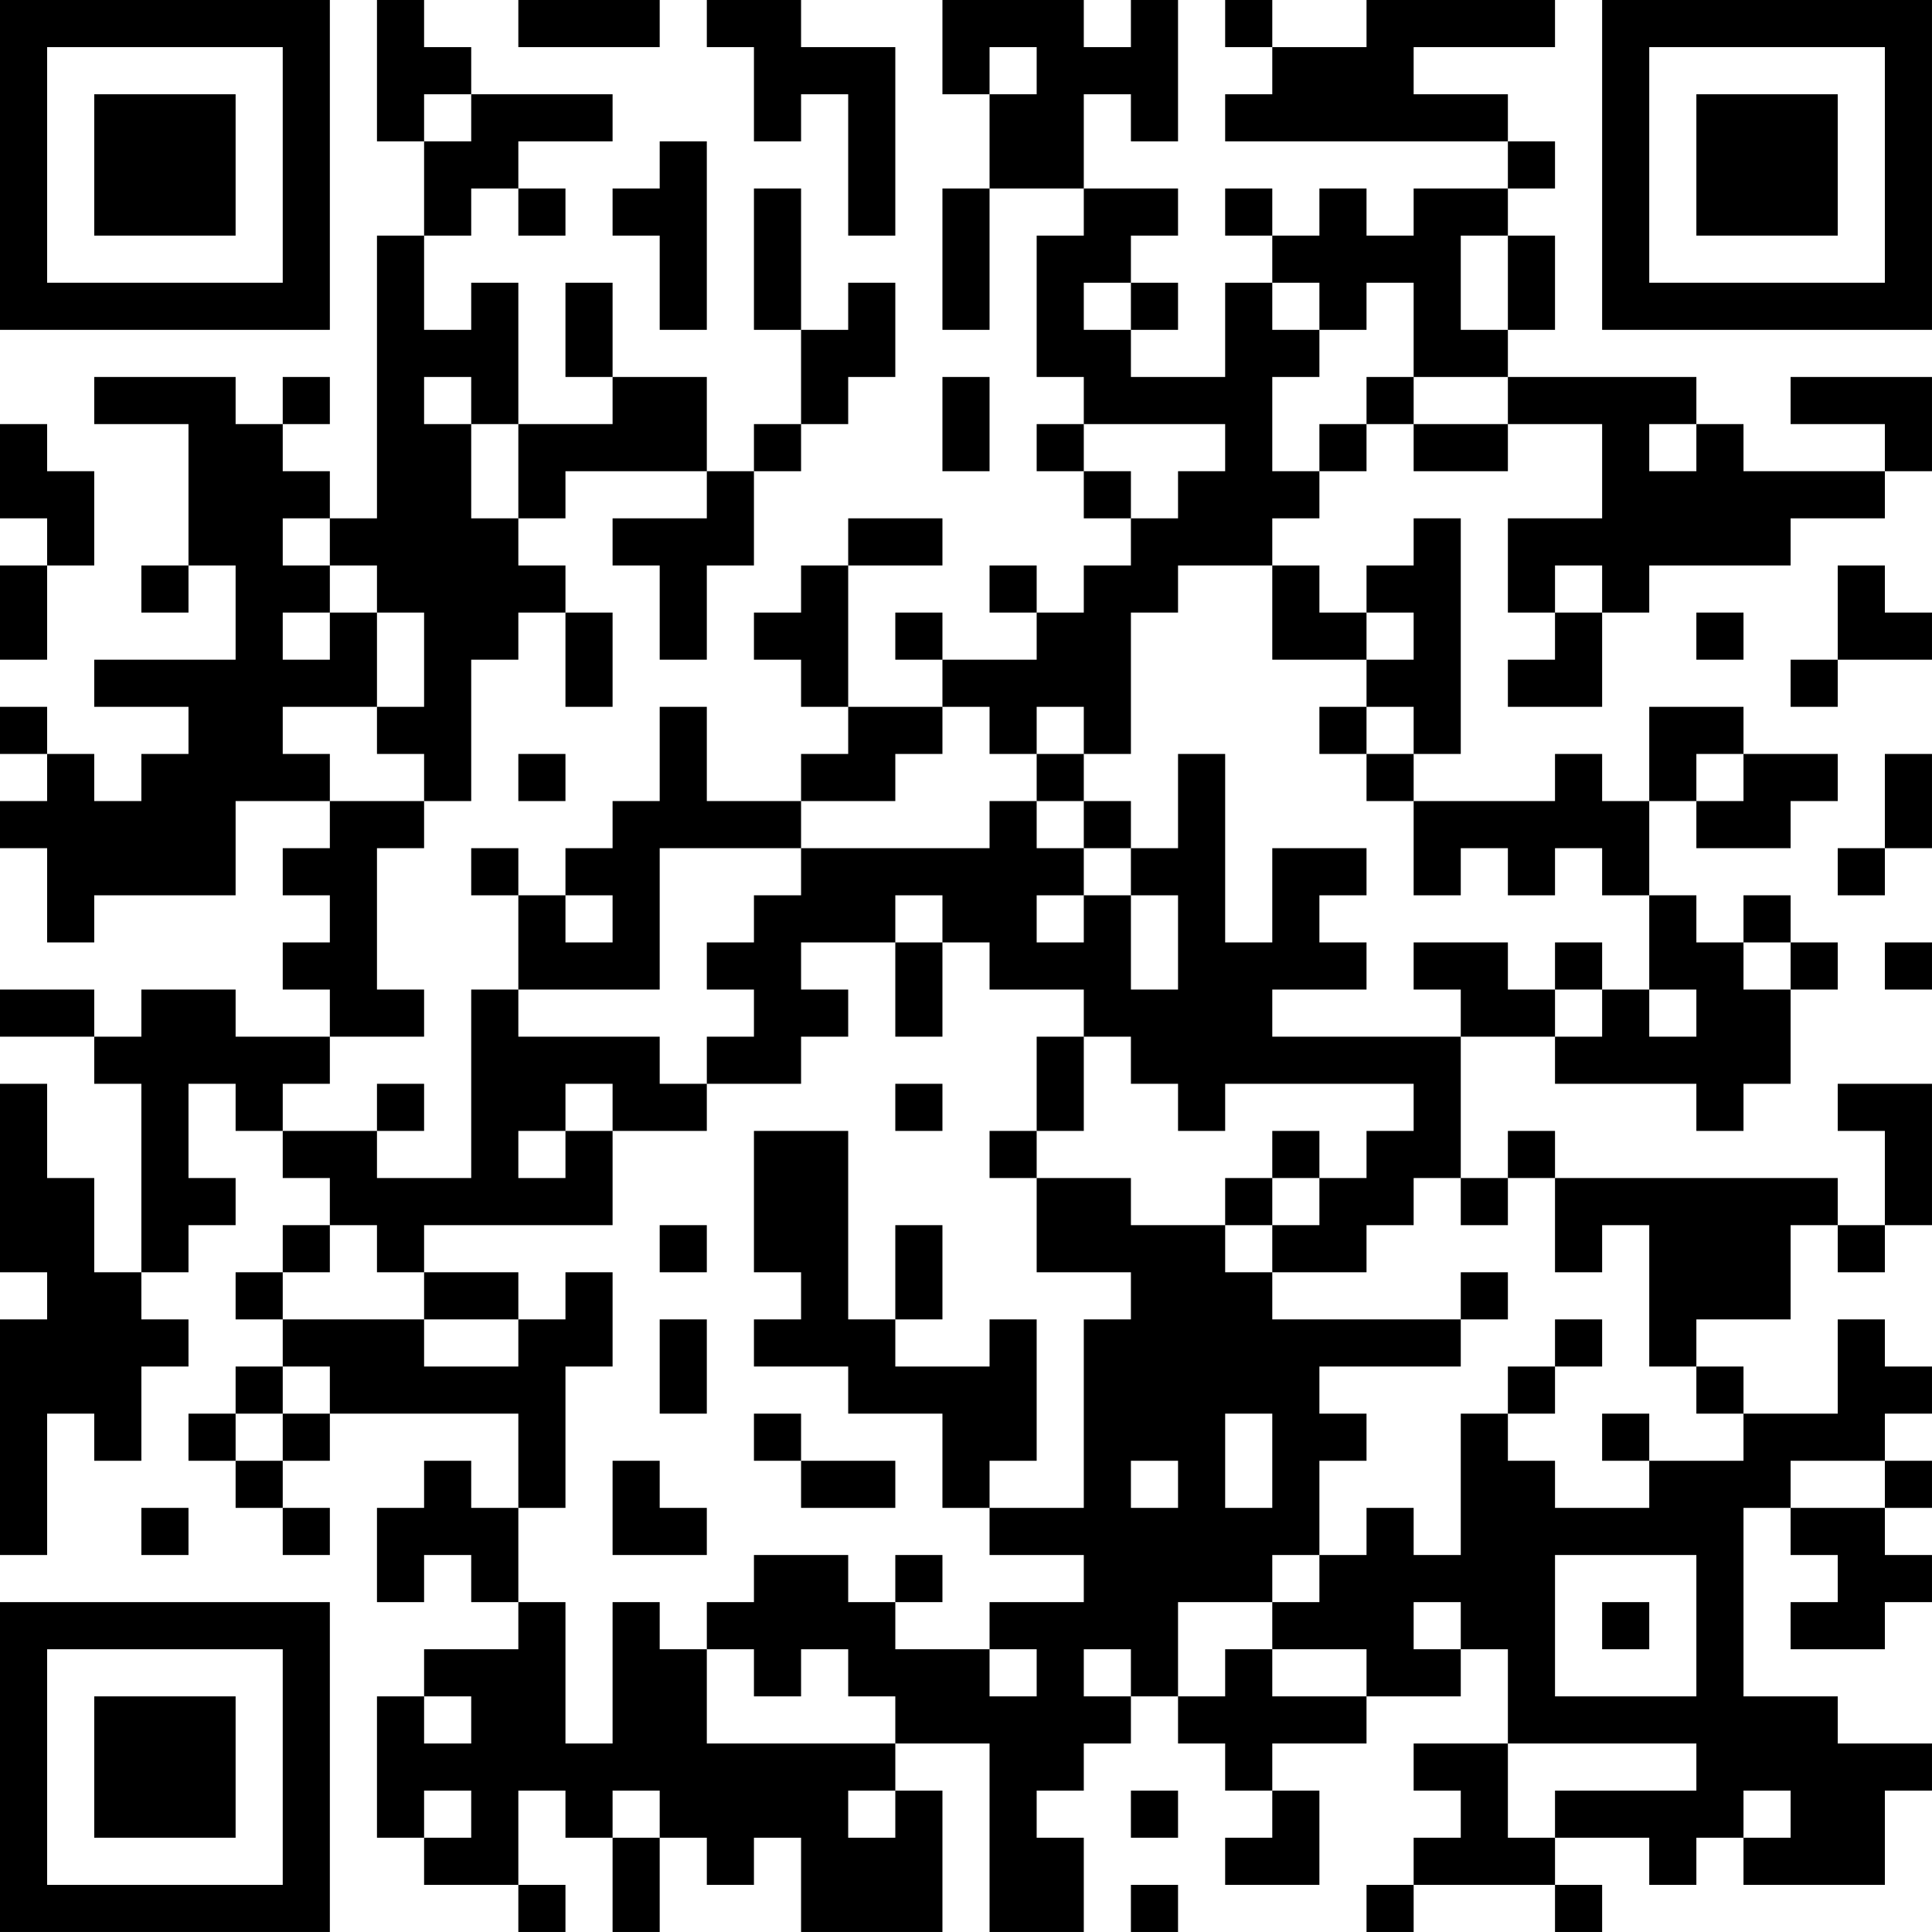 <?xml version="1.0" encoding="UTF-8"?>
<svg xmlns="http://www.w3.org/2000/svg" version="1.1" width="200" height="200" viewBox="0 0 200 200"><rect x="0" y="0" width="200" height="200" fill="#ffffff"/><g transform="scale(4.878)"><g transform="translate(0,0)"><path fill-rule="evenodd" d="M8 0L8 3L9 3L9 5L8 5L8 11L7 11L7 10L6 10L6 9L7 9L7 8L6 8L6 9L5 9L5 8L2 8L2 9L4 9L4 12L3 12L3 13L4 13L4 12L5 12L5 14L2 14L2 15L4 15L4 16L3 16L3 17L2 17L2 16L1 16L1 15L0 15L0 16L1 16L1 17L0 17L0 18L1 18L1 20L2 20L2 19L5 19L5 17L7 17L7 18L6 18L6 19L7 19L7 20L6 20L6 21L7 21L7 22L5 22L5 21L3 21L3 22L2 22L2 21L0 21L0 22L2 22L2 23L3 23L3 27L2 27L2 25L1 25L1 23L0 23L0 27L1 27L1 28L0 28L0 33L1 33L1 30L2 30L2 31L3 31L3 29L4 29L4 28L3 28L3 27L4 27L4 26L5 26L5 25L4 25L4 23L5 23L5 24L6 24L6 25L7 25L7 26L6 26L6 27L5 27L5 28L6 28L6 29L5 29L5 30L4 30L4 31L5 31L5 32L6 32L6 33L7 33L7 32L6 32L6 31L7 31L7 30L11 30L11 32L10 32L10 31L9 31L9 32L8 32L8 34L9 34L9 33L10 33L10 34L11 34L11 35L9 35L9 36L8 36L8 39L9 39L9 40L11 40L11 41L12 41L12 40L11 40L11 38L12 38L12 39L13 39L13 41L14 41L14 39L15 39L15 40L16 40L16 39L17 39L17 41L20 41L20 38L19 38L19 37L21 37L21 41L23 41L23 39L22 39L22 38L23 38L23 37L24 37L24 36L25 36L25 37L26 37L26 38L27 38L27 39L26 39L26 40L28 40L28 38L27 38L27 37L29 37L29 36L31 36L31 35L32 35L32 37L30 37L30 38L31 38L31 39L30 39L30 40L29 40L29 41L30 41L30 40L33 40L33 41L34 41L34 40L33 40L33 39L35 39L35 40L36 40L36 39L37 39L37 40L40 40L40 38L41 38L41 37L39 37L39 36L37 36L37 32L38 32L38 33L39 33L39 34L38 34L38 35L40 35L40 34L41 34L41 33L40 33L40 32L41 32L41 31L40 31L40 30L41 30L41 29L40 29L40 28L39 28L39 30L37 30L37 29L36 29L36 28L38 28L38 26L39 26L39 27L40 27L40 26L41 26L41 23L39 23L39 24L40 24L40 26L39 26L39 25L33 25L33 24L32 24L32 25L31 25L31 22L33 22L33 23L36 23L36 24L37 24L37 23L38 23L38 21L39 21L39 20L38 20L38 19L37 19L37 20L36 20L36 19L35 19L35 17L36 17L36 18L38 18L38 17L39 17L39 16L37 16L37 15L35 15L35 17L34 17L34 16L33 16L33 17L30 17L30 16L31 16L31 11L30 11L30 12L29 12L29 13L28 13L28 12L27 12L27 11L28 11L28 10L29 10L29 9L30 9L30 10L32 10L32 9L34 9L34 11L32 11L32 13L33 13L33 14L32 14L32 15L34 15L34 13L35 13L35 12L38 12L38 11L40 11L40 10L41 10L41 8L38 8L38 9L40 9L40 10L37 10L37 9L36 9L36 8L32 8L32 7L33 7L33 5L32 5L32 4L33 4L33 3L32 3L32 2L30 2L30 1L33 1L33 0L29 0L29 1L27 1L27 0L26 0L26 1L27 1L27 2L26 2L26 3L32 3L32 4L30 4L30 5L29 5L29 4L28 4L28 5L27 5L27 4L26 4L26 5L27 5L27 6L26 6L26 8L24 8L24 7L25 7L25 6L24 6L24 5L25 5L25 4L23 4L23 2L24 2L24 3L25 3L25 0L24 0L24 1L23 1L23 0L20 0L20 2L21 2L21 4L20 4L20 7L21 7L21 4L23 4L23 5L22 5L22 8L23 8L23 9L22 9L22 10L23 10L23 11L24 11L24 12L23 12L23 13L22 13L22 12L21 12L21 13L22 13L22 14L20 14L20 13L19 13L19 14L20 14L20 15L18 15L18 12L20 12L20 11L18 11L18 12L17 12L17 13L16 13L16 14L17 14L17 15L18 15L18 16L17 16L17 17L15 17L15 15L14 15L14 17L13 17L13 18L12 18L12 19L11 19L11 18L10 18L10 19L11 19L11 21L10 21L10 25L8 25L8 24L9 24L9 23L8 23L8 24L6 24L6 23L7 23L7 22L9 22L9 21L8 21L8 18L9 18L9 17L10 17L10 14L11 14L11 13L12 13L12 15L13 15L13 13L12 13L12 12L11 12L11 11L12 11L12 10L15 10L15 11L13 11L13 12L14 12L14 14L15 14L15 12L16 12L16 10L17 10L17 9L18 9L18 8L19 8L19 6L18 6L18 7L17 7L17 4L16 4L16 7L17 7L17 9L16 9L16 10L15 10L15 8L13 8L13 6L12 6L12 8L13 8L13 9L11 9L11 6L10 6L10 7L9 7L9 5L10 5L10 4L11 4L11 5L12 5L12 4L11 4L11 3L13 3L13 2L10 2L10 1L9 1L9 0ZM11 0L11 1L14 1L14 0ZM15 0L15 1L16 1L16 3L17 3L17 2L18 2L18 5L19 5L19 1L17 1L17 0ZM21 1L21 2L22 2L22 1ZM9 2L9 3L10 3L10 2ZM14 3L14 4L13 4L13 5L14 5L14 7L15 7L15 3ZM31 5L31 7L32 7L32 5ZM23 6L23 7L24 7L24 6ZM27 6L27 7L28 7L28 8L27 8L27 10L28 10L28 9L29 9L29 8L30 8L30 9L32 9L32 8L30 8L30 6L29 6L29 7L28 7L28 6ZM9 8L9 9L10 9L10 11L11 11L11 9L10 9L10 8ZM20 8L20 10L21 10L21 8ZM0 9L0 11L1 11L1 12L0 12L0 14L1 14L1 12L2 12L2 10L1 10L1 9ZM23 9L23 10L24 10L24 11L25 11L25 10L26 10L26 9ZM35 9L35 10L36 10L36 9ZM6 11L6 12L7 12L7 13L6 13L6 14L7 14L7 13L8 13L8 15L6 15L6 16L7 16L7 17L9 17L9 16L8 16L8 15L9 15L9 13L8 13L8 12L7 12L7 11ZM25 12L25 13L24 13L24 16L23 16L23 15L22 15L22 16L21 16L21 15L20 15L20 16L19 16L19 17L17 17L17 18L14 18L14 21L11 21L11 22L14 22L14 23L15 23L15 24L13 24L13 23L12 23L12 24L11 24L11 25L12 25L12 24L13 24L13 26L9 26L9 27L8 27L8 26L7 26L7 27L6 27L6 28L9 28L9 29L11 29L11 28L12 28L12 27L13 27L13 29L12 29L12 32L11 32L11 34L12 34L12 37L13 37L13 34L14 34L14 35L15 35L15 37L19 37L19 36L18 36L18 35L17 35L17 36L16 36L16 35L15 35L15 34L16 34L16 33L18 33L18 34L19 34L19 35L21 35L21 36L22 36L22 35L21 35L21 34L23 34L23 33L21 33L21 32L23 32L23 28L24 28L24 27L22 27L22 25L24 25L24 26L26 26L26 27L27 27L27 28L31 28L31 29L28 29L28 30L29 30L29 31L28 31L28 33L27 33L27 34L25 34L25 36L26 36L26 35L27 35L27 36L29 36L29 35L27 35L27 34L28 34L28 33L29 33L29 32L30 32L30 33L31 33L31 30L32 30L32 31L33 31L33 32L35 32L35 31L37 31L37 30L36 30L36 29L35 29L35 26L34 26L34 27L33 27L33 25L32 25L32 26L31 26L31 25L30 25L30 26L29 26L29 27L27 27L27 26L28 26L28 25L29 25L29 24L30 24L30 23L26 23L26 24L25 24L25 23L24 23L24 22L23 22L23 21L21 21L21 20L20 20L20 19L19 19L19 20L17 20L17 21L18 21L18 22L17 22L17 23L15 23L15 22L16 22L16 21L15 21L15 20L16 20L16 19L17 19L17 18L21 18L21 17L22 17L22 18L23 18L23 19L22 19L22 20L23 20L23 19L24 19L24 21L25 21L25 19L24 19L24 18L25 18L25 16L26 16L26 20L27 20L27 18L29 18L29 19L28 19L28 20L29 20L29 21L27 21L27 22L31 22L31 21L30 21L30 20L32 20L32 21L33 21L33 22L34 22L34 21L35 21L35 22L36 22L36 21L35 21L35 19L34 19L34 18L33 18L33 19L32 19L32 18L31 18L31 19L30 19L30 17L29 17L29 16L30 16L30 15L29 15L29 14L30 14L30 13L29 13L29 14L27 14L27 12ZM33 12L33 13L34 13L34 12ZM39 12L39 14L38 14L38 15L39 15L39 14L41 14L41 13L40 13L40 12ZM36 13L36 14L37 14L37 13ZM28 15L28 16L29 16L29 15ZM11 16L11 17L12 17L12 16ZM22 16L22 17L23 17L23 18L24 18L24 17L23 17L23 16ZM36 16L36 17L37 17L37 16ZM40 16L40 18L39 18L39 19L40 19L40 18L41 18L41 16ZM12 19L12 20L13 20L13 19ZM19 20L19 22L20 22L20 20ZM33 20L33 21L34 21L34 20ZM37 20L37 21L38 21L38 20ZM40 20L40 21L41 21L41 20ZM22 22L22 24L21 24L21 25L22 25L22 24L23 24L23 22ZM19 23L19 24L20 24L20 23ZM16 24L16 27L17 27L17 28L16 28L16 29L18 29L18 30L20 30L20 32L21 32L21 31L22 31L22 28L21 28L21 29L19 29L19 28L20 28L20 26L19 26L19 28L18 28L18 24ZM27 24L27 25L26 25L26 26L27 26L27 25L28 25L28 24ZM14 26L14 27L15 27L15 26ZM9 27L9 28L11 28L11 27ZM31 27L31 28L32 28L32 27ZM14 28L14 30L15 30L15 28ZM33 28L33 29L32 29L32 30L33 30L33 29L34 29L34 28ZM6 29L6 30L5 30L5 31L6 31L6 30L7 30L7 29ZM16 30L16 31L17 31L17 32L19 32L19 31L17 31L17 30ZM26 30L26 32L27 32L27 30ZM34 30L34 31L35 31L35 30ZM13 31L13 33L15 33L15 32L14 32L14 31ZM24 31L24 32L25 32L25 31ZM38 31L38 32L40 32L40 31ZM3 32L3 33L4 33L4 32ZM19 33L19 34L20 34L20 33ZM33 33L33 36L36 36L36 33ZM30 34L30 35L31 35L31 34ZM34 34L34 35L35 35L35 34ZM23 35L23 36L24 36L24 35ZM9 36L9 37L10 37L10 36ZM32 37L32 39L33 39L33 38L36 38L36 37ZM9 38L9 39L10 39L10 38ZM13 38L13 39L14 39L14 38ZM18 38L18 39L19 39L19 38ZM24 38L24 39L25 39L25 38ZM37 38L37 39L38 39L38 38ZM24 40L24 41L25 41L25 40ZM0 0L0 7L7 7L7 0ZM1 1L1 6L6 6L6 1ZM2 2L2 5L5 5L5 2ZM34 0L34 7L41 7L41 0ZM35 1L35 6L40 6L40 1ZM36 2L36 5L39 5L39 2ZM0 34L0 41L7 41L7 34ZM1 35L1 40L6 40L6 35ZM2 36L2 39L5 39L5 36Z" fill="#000000"/></g></g></svg>
